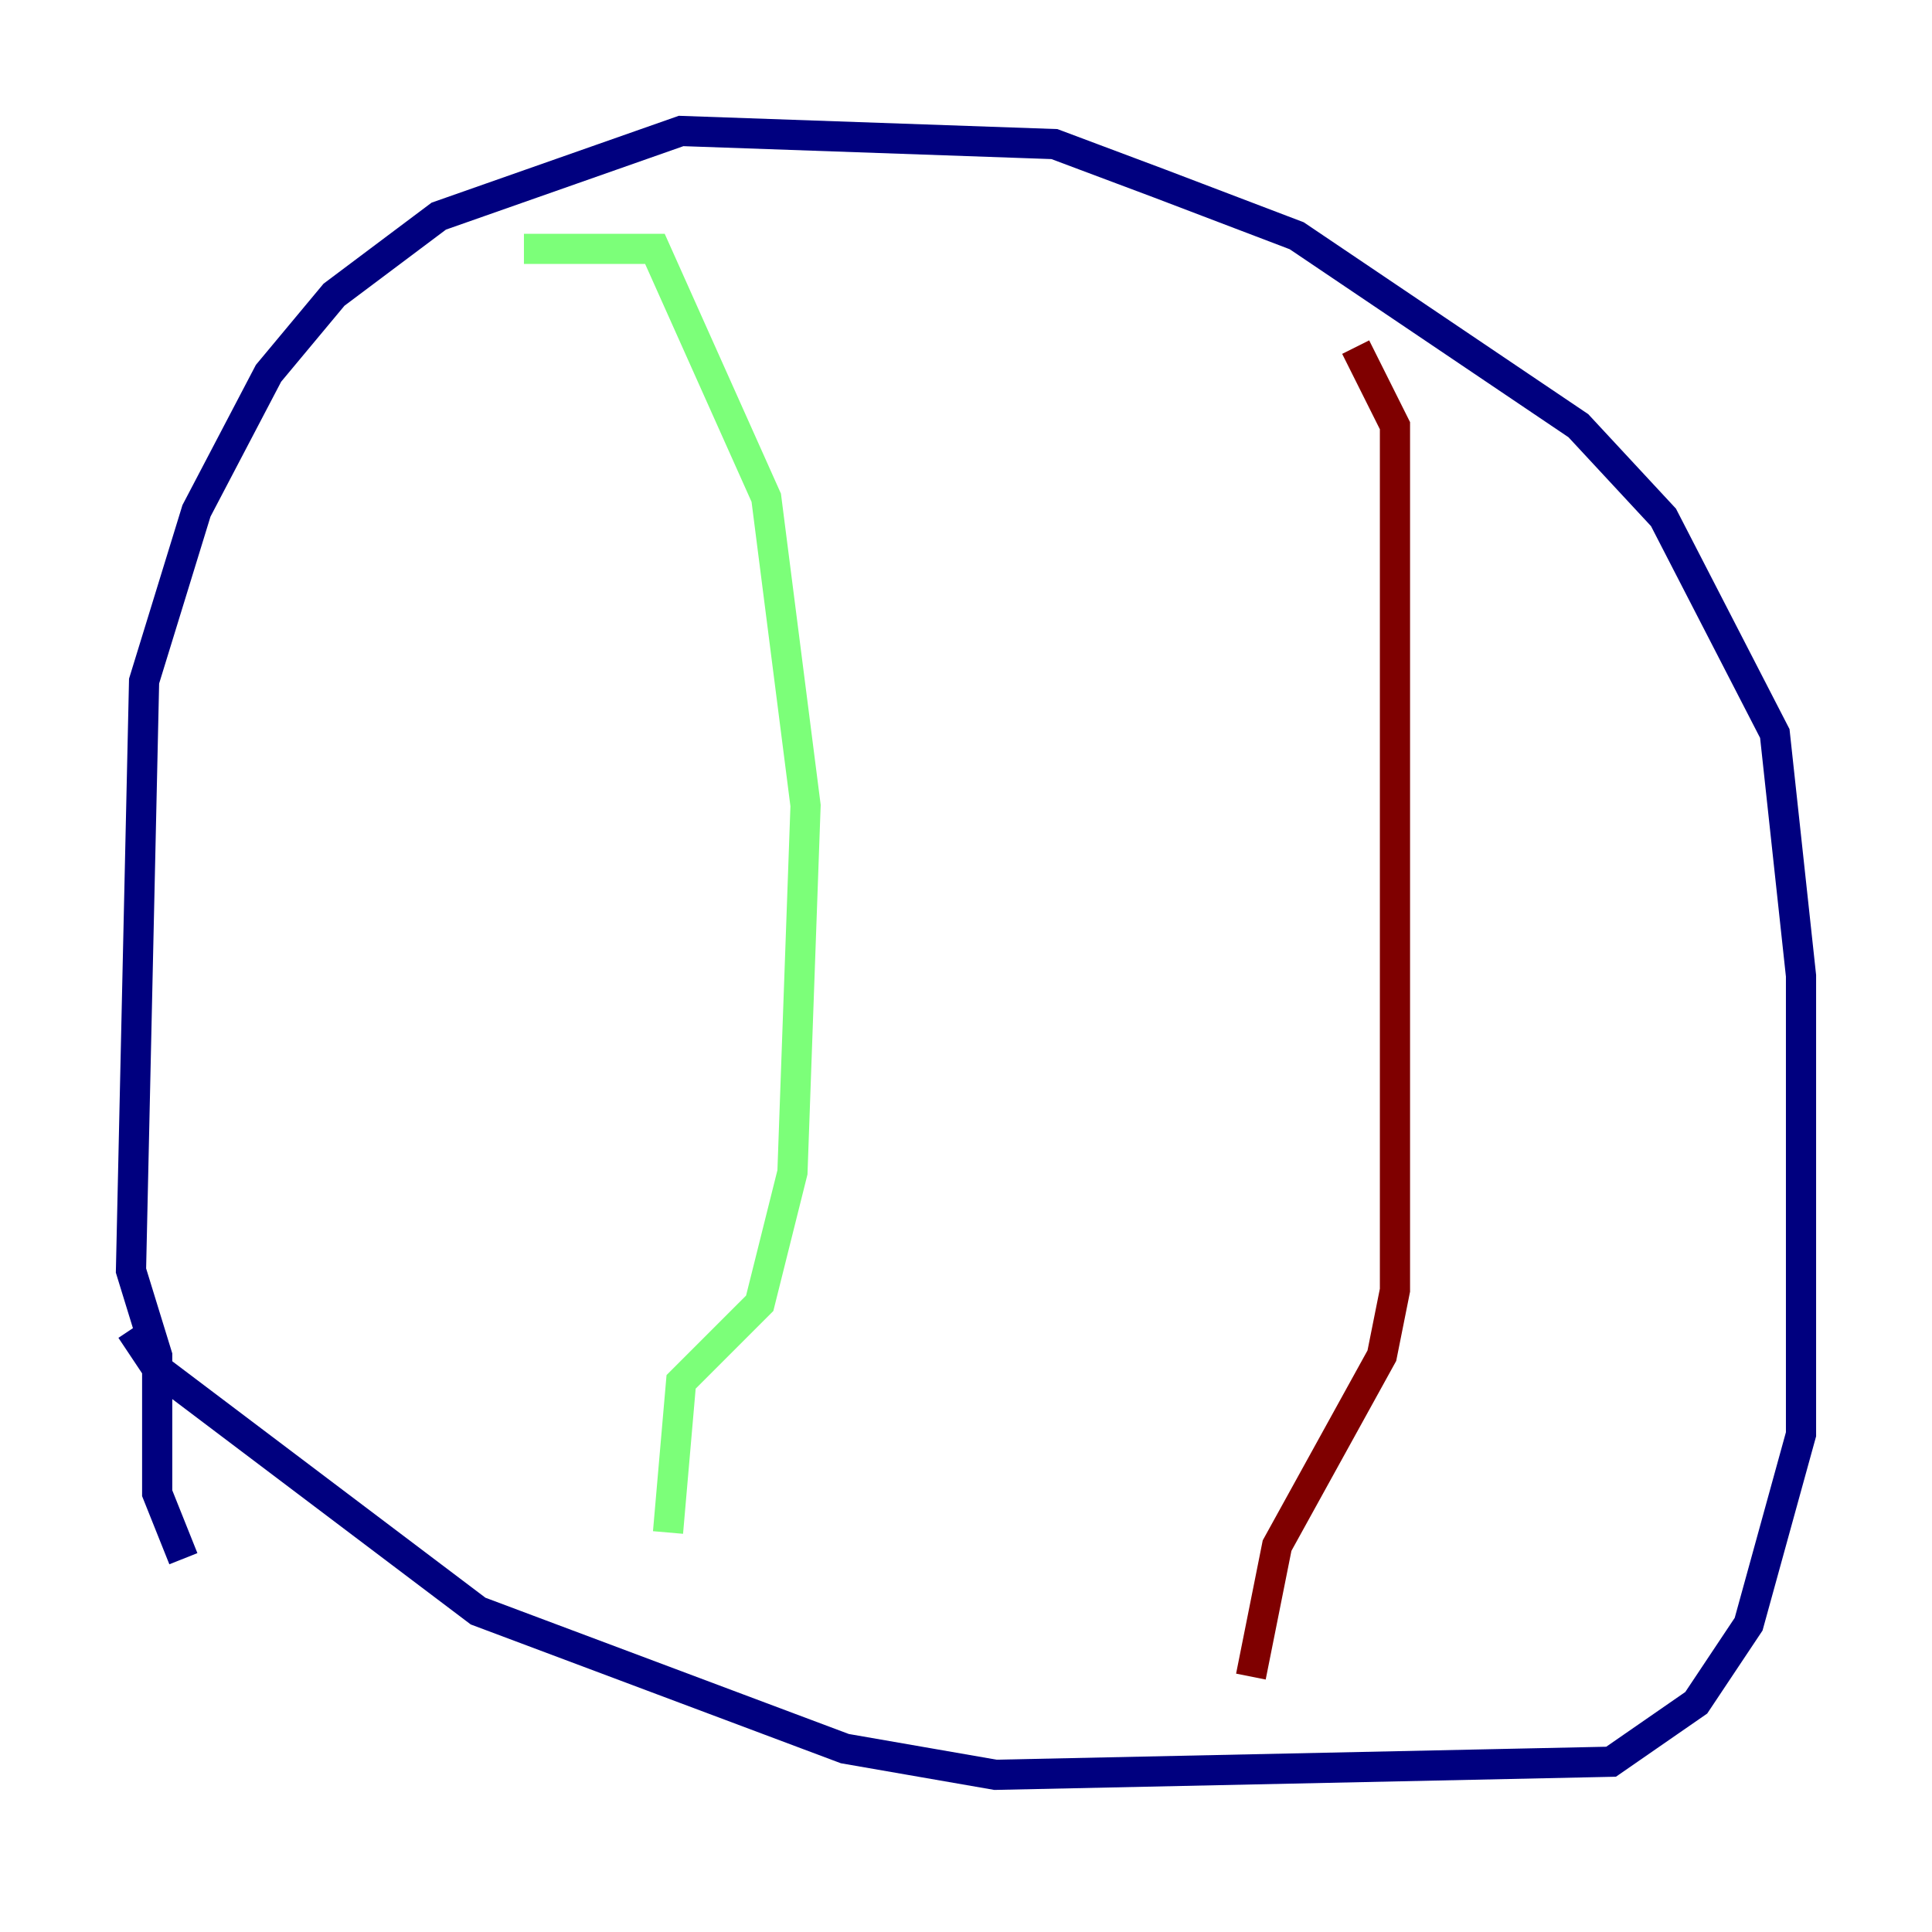<?xml version="1.0" encoding="utf-8" ?>
<svg baseProfile="tiny" height="128" version="1.2" viewBox="0,0,128,128" width="128" xmlns="http://www.w3.org/2000/svg" xmlns:ev="http://www.w3.org/2001/xml-events" xmlns:xlink="http://www.w3.org/1999/xlink"><defs /><polyline fill="none" points="12.149,103.268 10.414,98.929 10.414,89.817 8.678,84.176 9.546,45.125 13.017,33.844 17.79,24.732 22.129,19.525 29.071,14.319 45.125,8.678 69.858,9.546 76.8,12.149 85.912,15.62 104.57,28.203 110.21,34.278 117.586,48.597 119.322,64.651 119.322,95.024 115.851,107.607 112.38,112.814 106.739,116.719 65.953,117.586 55.973,115.851 31.675,106.739 10.414,90.685 8.678,88.081" stroke="#00007f" stroke-width="2" /><polyline fill="none" points="34.712,16.488 43.39,16.488 50.766,32.976 53.37,53.37 52.502,77.668 50.332,86.346 45.125,91.552 44.258,101.532" stroke="#7cff79" stroke-width="2" /><polyline fill="none" points="89.817,22.997 92.42,28.203 92.42,85.478 91.552,89.817 84.61,102.4 82.875,111.078" stroke="#7f0000" stroke-width="2" /></svg>